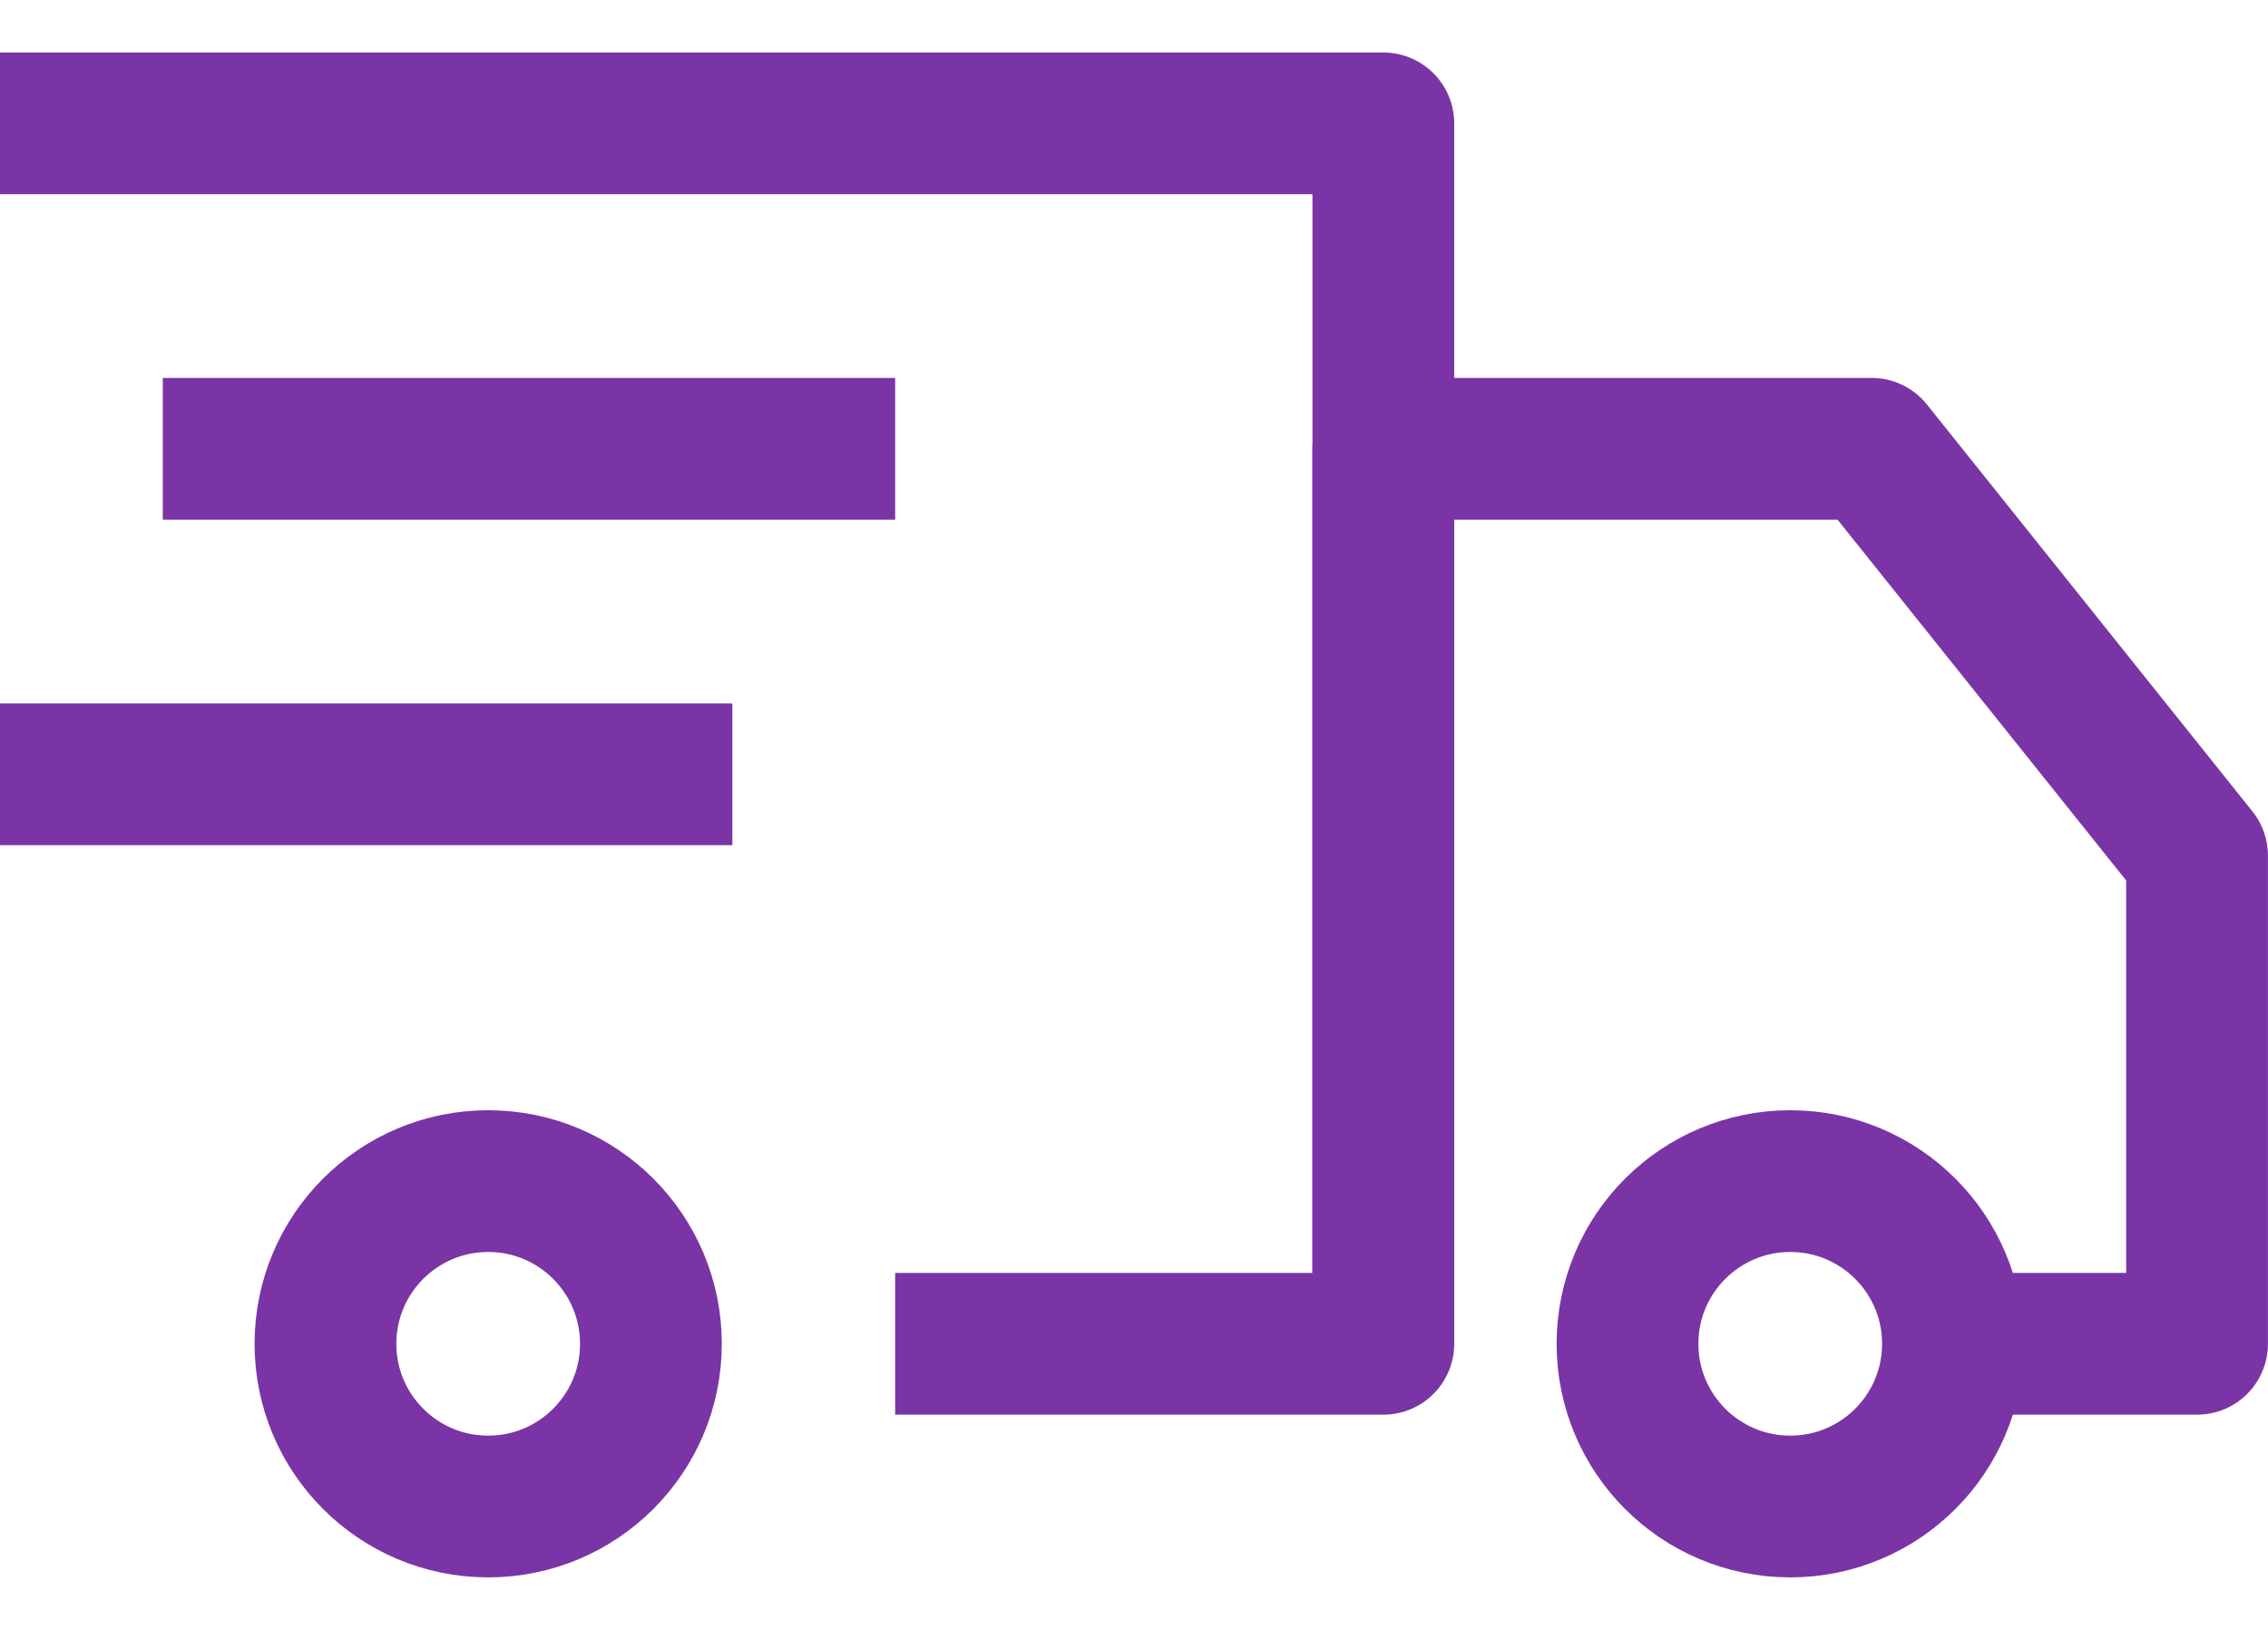 <svg width="32" height="23" viewBox="0 0 32 23" fill="none" xmlns="http://www.w3.org/2000/svg">
<path d="M0 1.741H19.518V18.963H12.63" stroke="#7A34A6" stroke-width="2" stroke-miterlimit="10" stroke-linejoin="round"/>
<path d="M25.259 21.259C26.527 21.259 27.555 20.231 27.555 18.963C27.555 17.695 26.527 16.667 25.259 16.667C23.991 16.667 22.963 17.695 22.963 18.963C22.963 20.231 23.991 21.259 25.259 21.259Z" stroke="#7A34A6" stroke-width="2" stroke-miterlimit="10" stroke-linejoin="round"/>
<path d="M6.888 21.259C8.156 21.259 9.184 20.231 9.184 18.963C9.184 17.695 8.156 16.667 6.888 16.667C5.62 16.667 4.592 17.695 4.592 18.963C4.592 20.231 5.62 21.259 6.888 21.259Z" stroke="#7A34A6" stroke-width="2" stroke-miterlimit="10" stroke-linejoin="round"/>
<path d="M19.518 18.963V6.333H26.407L30.999 12.074V18.963H27.555" stroke="#7A34A6" stroke-width="2" stroke-miterlimit="10" stroke-linejoin="round"/>
<path d="M2.297 6.333H12.63" stroke="#7A34A6" stroke-width="2" stroke-miterlimit="10" stroke-linejoin="round"/>
<path d="M0 10.926H10.333" stroke="#7A34A6" stroke-width="2" stroke-miterlimit="10" stroke-linejoin="round"/>
</svg>
